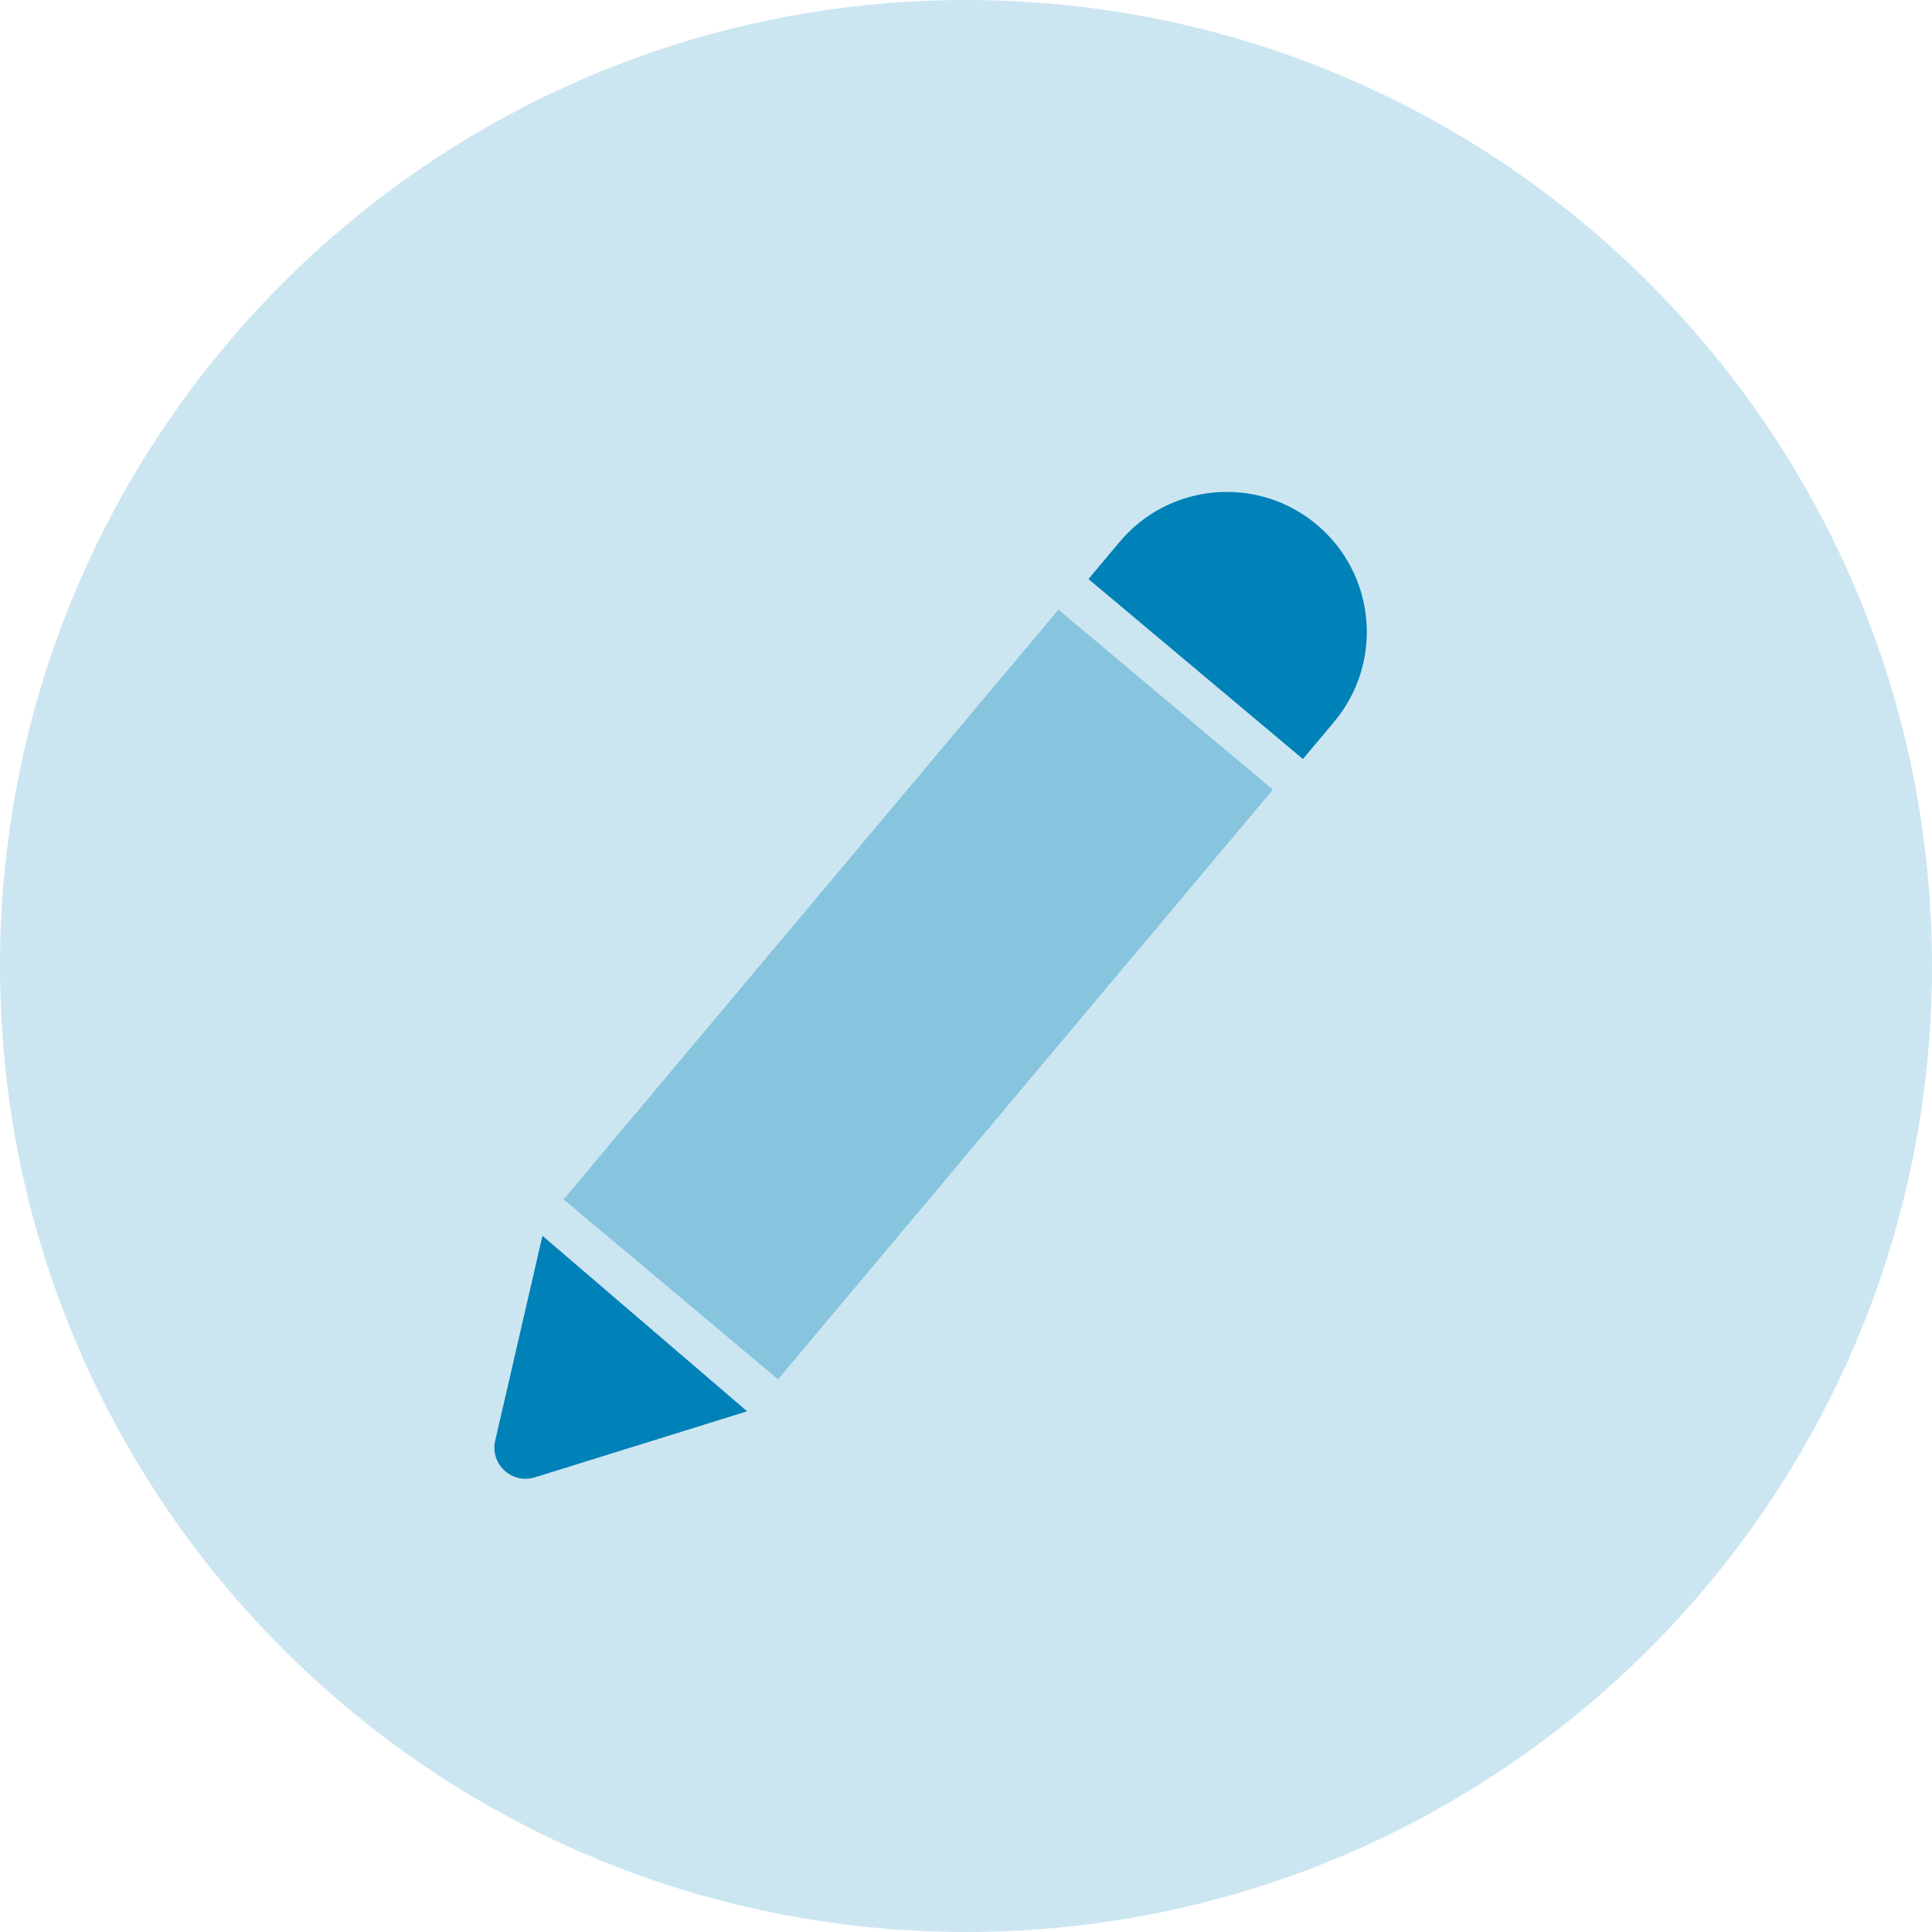 <svg width="31" height="31" viewBox="0 0 31 31" fill="none" xmlns="http://www.w3.org/2000/svg">
<path d="M15.5 31C24.06 31 31 24.06 31 15.5C31 6.94 24.06 0 15.5 0C6.94 0 0 6.94 0 15.5C0 24.06 6.94 31 15.5 31Z" fill="#CCE6F1"/>
<path d="M20.906 12.179L17.465 9.291L17.965 8.695C18.762 7.745 20.179 7.621 21.129 8.419V8.419C22.079 9.216 22.203 10.633 21.406 11.583L20.906 12.179Z" fill="#0081B7"/>
<path d="M12.484 22.132L9.043 19.245L16.983 9.782L20.424 12.67L12.484 22.132Z" fill="#87C4DE"/>
<path d="M8.704 19.829L7.946 23.115C7.859 23.491 8.213 23.819 8.581 23.705L11.988 22.645L8.704 19.829Z" fill="#0081B7"/>
</svg>
